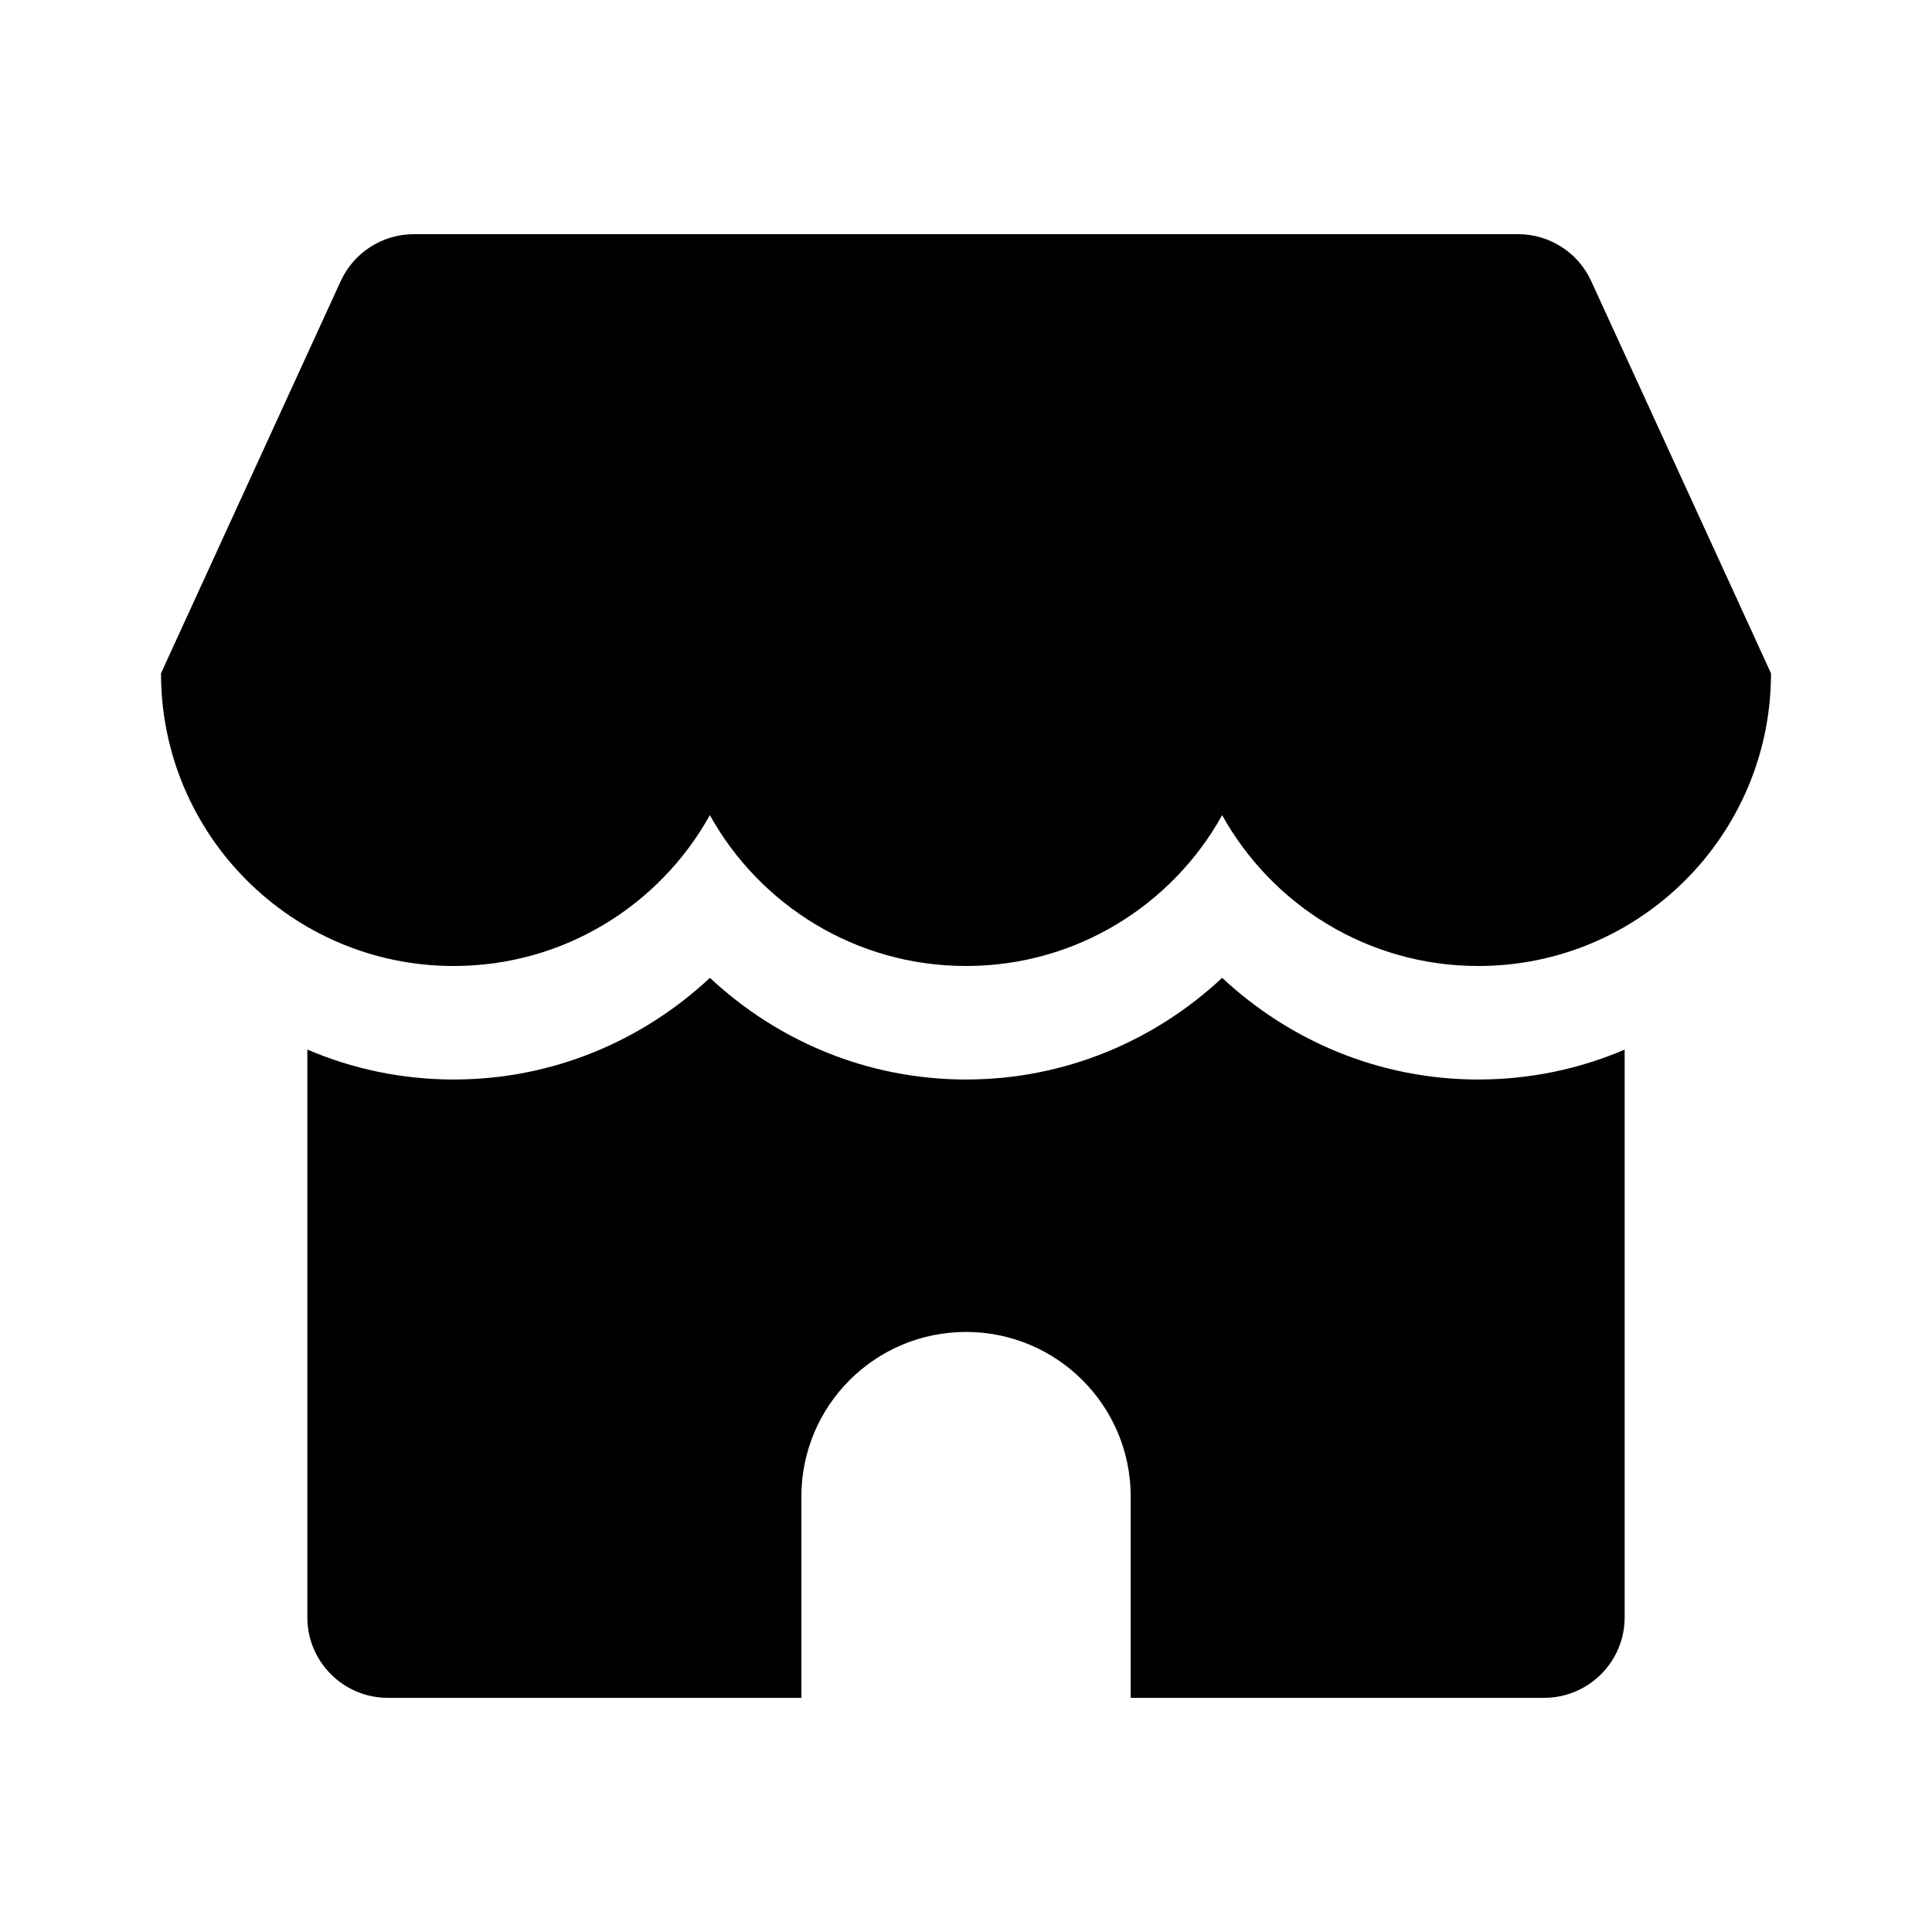 <svg width="24" height="24" viewBox="0 0 24 24" fill="none" xmlns="http://www.w3.org/2000/svg" data-seed-icon="true" data-seed-icon-version="0.3.5">
  <g>
    <g>
      <path d="M5.142 2.909H18.858C19.249 2.909 19.605 3.137 19.767 3.493L22 8.364C22 10.372 20.372 12 18.364 12C16.994 12 15.802 11.243 15.182 10.126C14.562 11.243 13.369 12 12 12C10.631 12 9.439 11.243 8.818 10.126C8.198 11.243 7.005 12 5.636 12C3.628 12 2 10.372 2 8.364L4.233 3.491C4.396 3.136 4.751 2.909 5.142 2.909Z" fill="currentColor"/>
      <path d="M3.818 13.038C4.378 13.278 4.993 13.41 5.637 13.41C6.863 13.41 7.98 12.931 8.819 12.147C9.658 12.931 10.774 13.41 12.001 13.41C13.227 13.41 14.343 12.931 15.182 12.147C16.022 12.931 17.138 13.41 18.364 13.41C19.008 13.41 19.622 13.278 20.182 13.039V20.091C20.182 20.643 19.734 21.091 19.182 21.091H14.046V18.591C14.046 17.461 13.13 16.546 12 16.546C10.87 16.546 9.955 17.461 9.955 18.591V21.091H4.818C4.266 21.091 3.818 20.643 3.818 20.091V13.038Z" fill="currentColor"/>
    </g>
  </g>
</svg>
